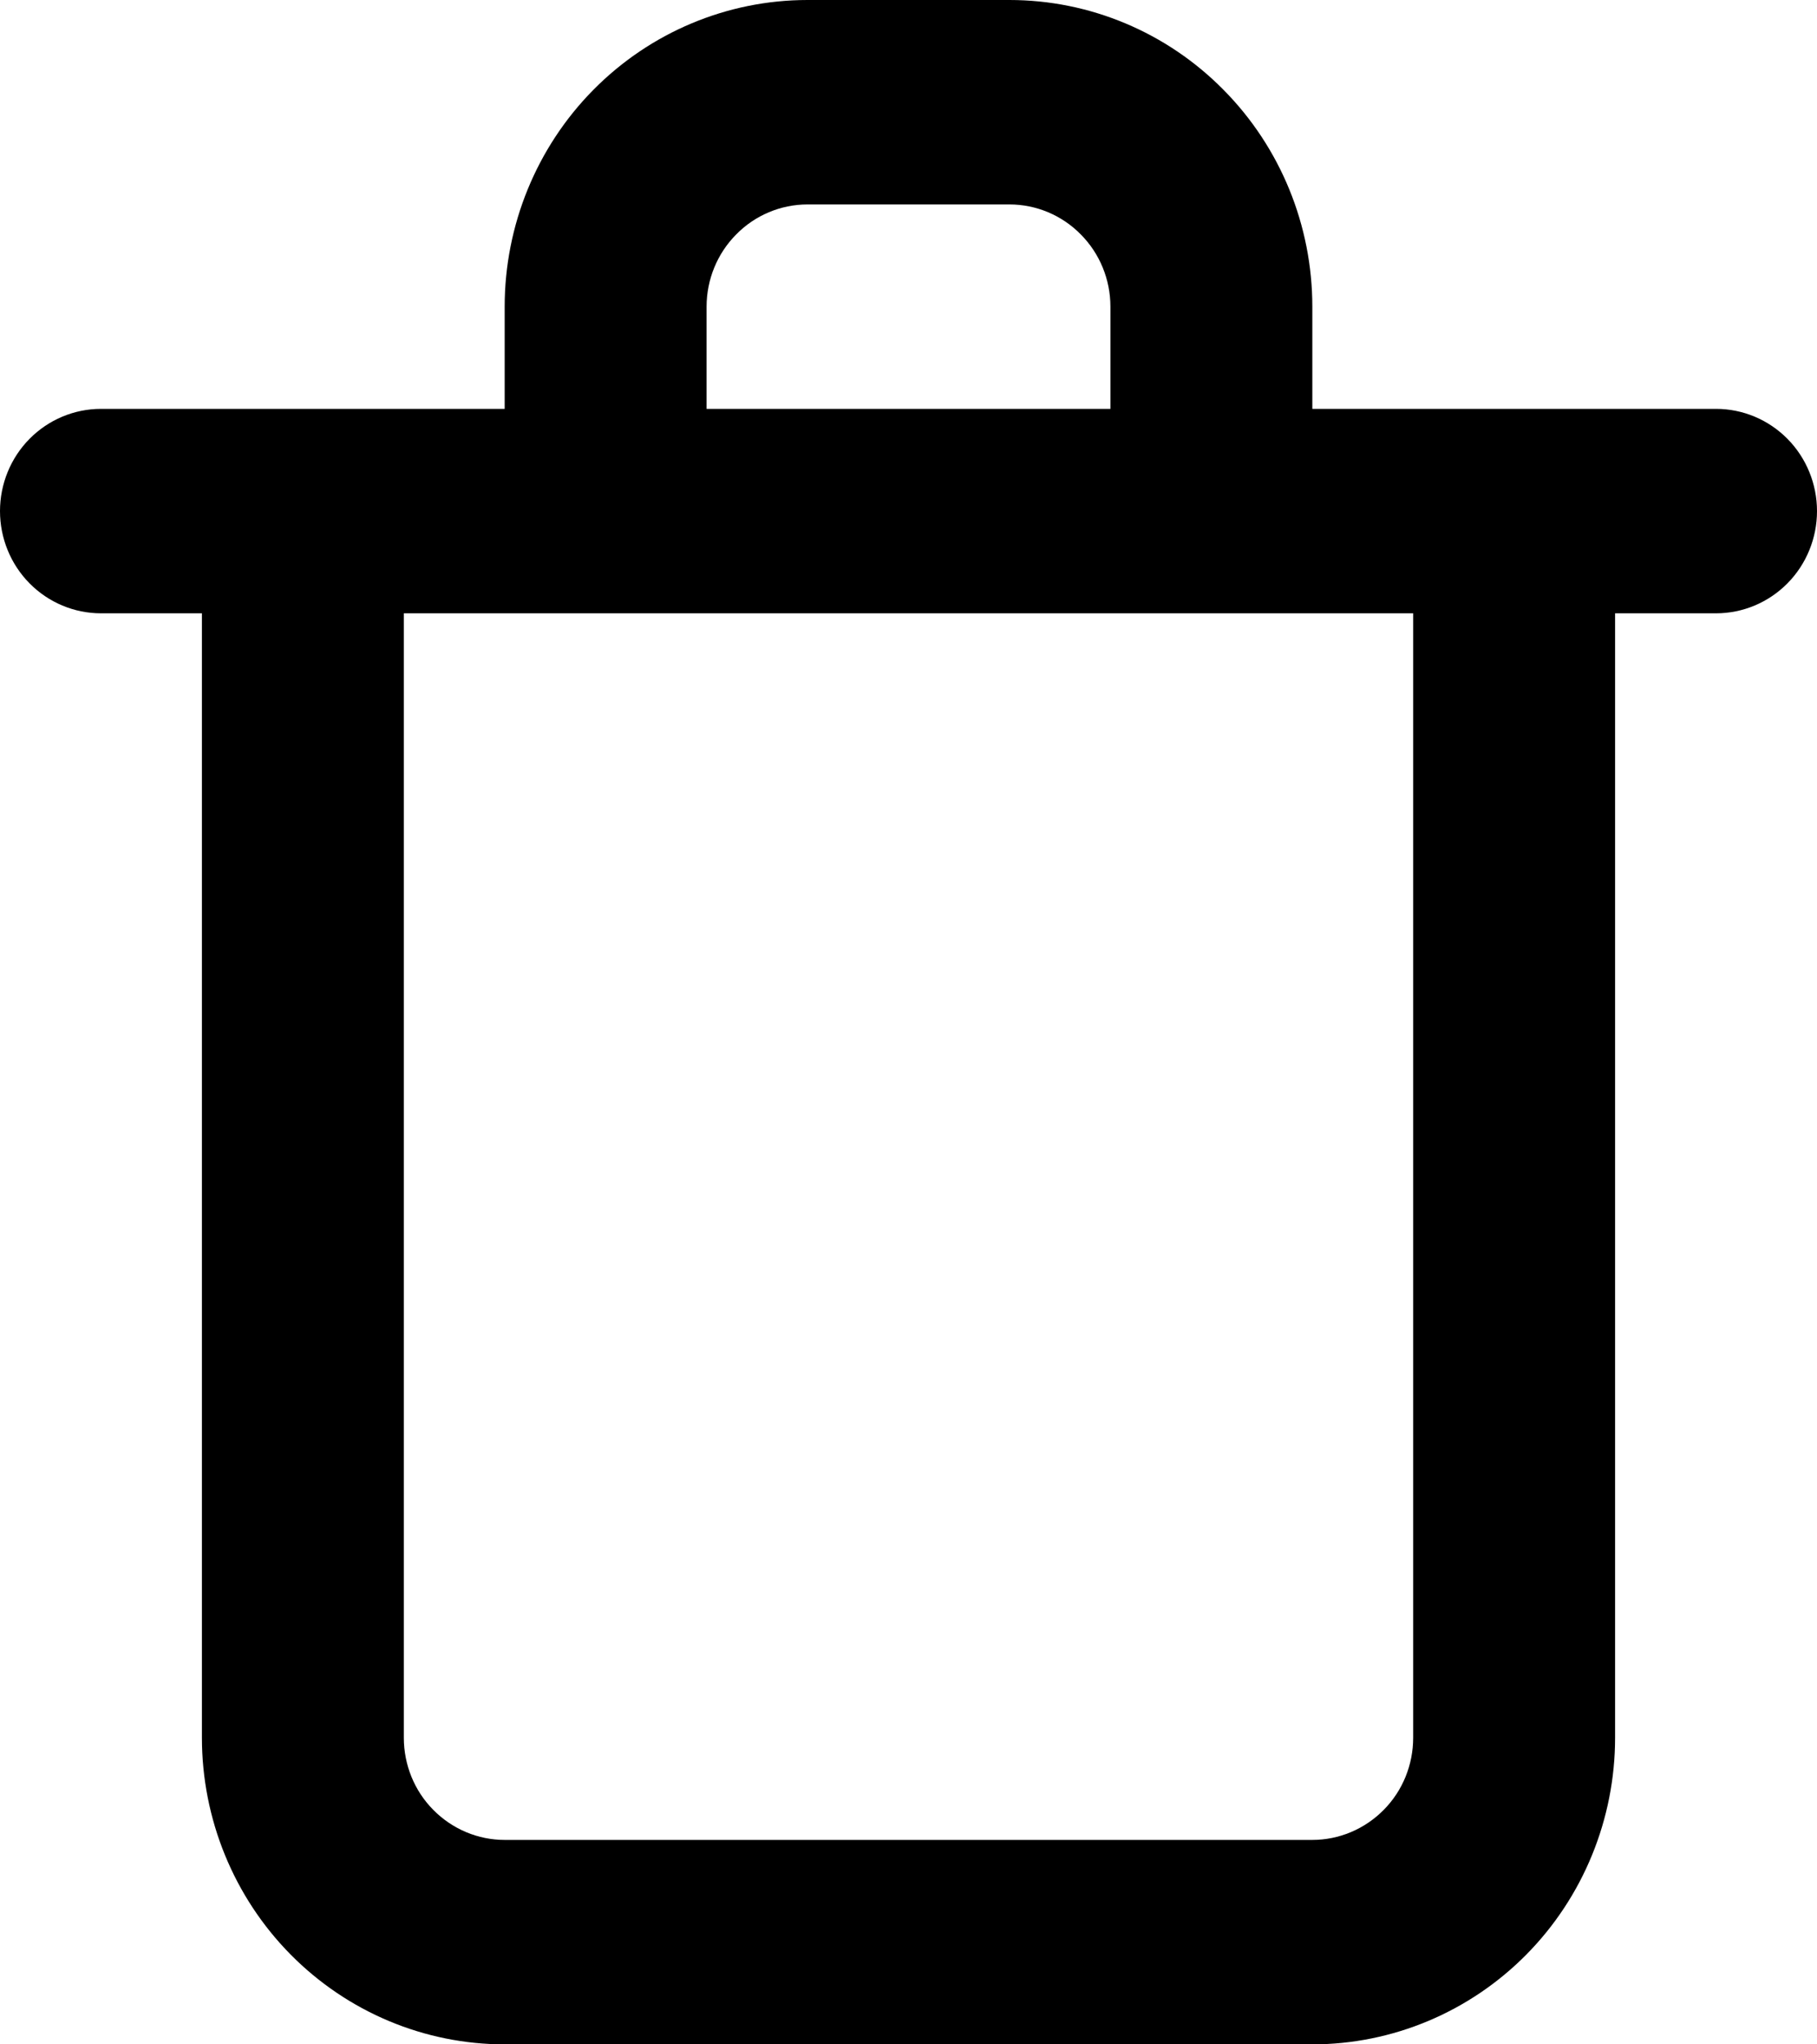 <svg width="16" height="18" viewBox="0 0 16 18" fill="black" xmlns="http://www.w3.org/2000/svg">
<path d="M15.111 3.6H11.556V2.7C11.556 1.984 11.275 1.297 10.774 0.791C10.274 0.284 9.596 0 8.889 0H7.111C6.404 0 5.726 0.284 5.225 0.791C4.725 1.297 4.444 1.984 4.444 2.7V3.6H0.889C0.653 3.6 0.427 3.695 0.26 3.864C0.094 4.032 0 4.261 0 4.5C0 4.739 0.094 4.968 0.26 5.136C0.427 5.305 0.653 5.4 0.889 5.4H1.778V15.3C1.778 16.016 2.059 16.703 2.559 17.209C3.059 17.715 3.737 18 4.444 18H11.556C12.263 18 12.941 17.715 13.441 17.209C13.941 16.703 14.222 16.016 14.222 15.3V5.4H15.111C15.347 5.4 15.573 5.305 15.74 5.136C15.906 4.968 16 4.739 16 4.5C16 4.261 15.906 4.032 15.74 3.864C15.573 3.695 15.347 3.6 15.111 3.6ZM6.222 2.7C6.222 2.461 6.316 2.232 6.483 2.064C6.649 1.895 6.875 1.8 7.111 1.8H8.889C9.125 1.8 9.351 1.895 9.517 2.064C9.684 2.232 9.778 2.461 9.778 2.7V3.6H6.222V2.7ZM12.444 15.3C12.444 15.539 12.351 15.768 12.184 15.936C12.017 16.105 11.791 16.2 11.556 16.2H4.444C4.209 16.2 3.983 16.105 3.816 15.936C3.649 15.768 3.556 15.539 3.556 15.3V5.4H12.444V15.3Z"/>
</svg>

